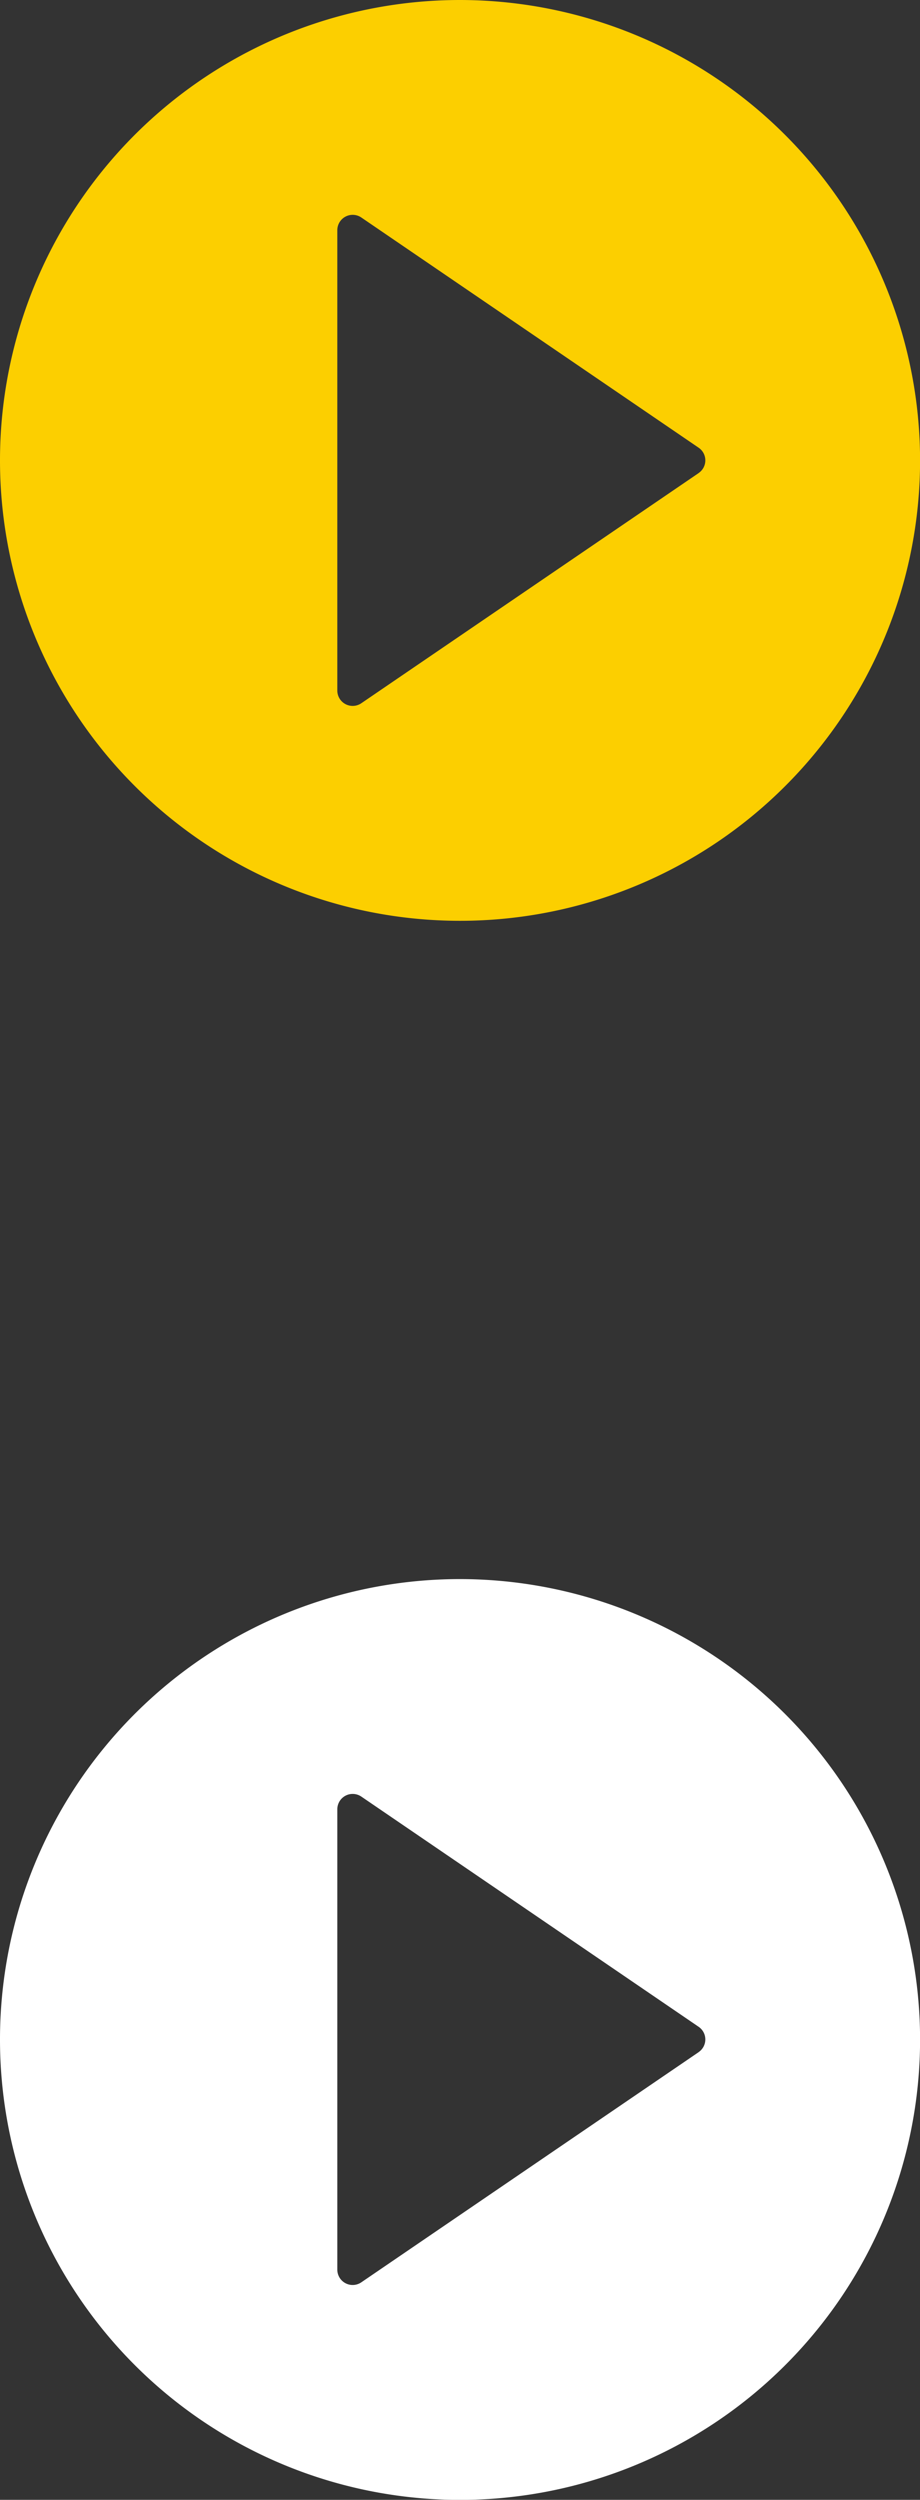 <svg xmlns="http://www.w3.org/2000/svg" width="13.411" height="36.411" viewBox="0 0 13.411 36.411">
  <rect x="0" y="0" width="13.411" height="36.411" fill="#333333" stroke="none"/>
  <g id="top-gallery-icons" transform="translate(2049 -2589)">
    <path id="play-button" d="M6.706,0a6.706,6.706,0,1,0,6.706,6.706A6.713,6.713,0,0,0,6.706,0Zm3.479,6.89L5.267,10.243a.224.224,0,0,1-.126.039.224.224,0,0,1-.224-.224V3.353a.224.224,0,0,1,.35-.185l4.917,3.353a.223.223,0,0,1,0,.369Z" transform="translate(-2049 2589)" fill="#fccf00"/>
    <path id="play-button-2" data-name="play-button" d="M6.706,0a6.706,6.706,0,1,0,6.706,6.706A6.713,6.713,0,0,0,6.706,0Zm3.479,6.89L5.267,10.243a.224.224,0,0,1-.126.039.224.224,0,0,1-.224-.224V3.353a.224.224,0,0,1,.35-.185l4.917,3.353a.223.223,0,0,1,0,.369Z" transform="translate(-2049 2612)" fill="#fff"/>
  </g>
</svg>
